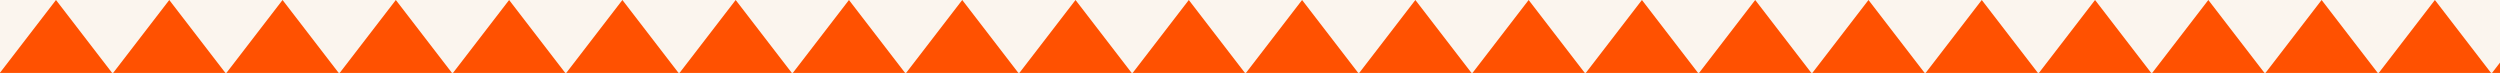 <svg width="1920" height="56" viewBox="0 0 1920 56" fill="none" xmlns="http://www.w3.org/2000/svg">
<rect x="0" y="0" width="1920" height="56" fill="#333333" stroke="none"/>
<g clip-path="url(#clip0_1312_372)">
<rect width="2014" height="56" transform="translate(-7)" fill="#FBF5EE"/>
<path d="M43 0L86.301 56.25H-0.301L43 0Z" fill="#FF5101"/>
<path d="M130 0L173.301 56.25H86.699L130 0Z" fill="#FF5101"/>
<path d="M217 0L260.301 56.25H173.699L217 0Z" fill="#FF5101"/>
<path d="M304 0L347.301 56.25H260.699L304 0Z" fill="#FF5101"/>
<path d="M391 0L434.301 56.25H347.699L391 0Z" fill="#FF5101"/>
<path d="M478 0L521.301 56.25H434.699L478 0Z" fill="#FF5101"/>
<path d="M565 0L608.301 56.25H521.699L565 0Z" fill="#FF5101"/>
<path d="M652 0L695.301 56.25H608.699L652 0Z" fill="#FF5101"/>
<path d="M739 0L782.301 56.25H695.699L739 0Z" fill="#FF5101"/>
<path d="M826 0L869.301 56.25H782.699L826 0Z" fill="#FF5101"/>
<path d="M913 0L956.301 56.25H869.699L913 0Z" fill="#FF5101"/>
<path d="M1000 0L1043.3 56.25H956.699L1000 0Z" fill="#FF5101"/>
<path d="M1087 0L1130.3 56.25H1043.7L1087 0Z" fill="#FF5101"/>
<path d="M1174 0L1217.3 56.25H1130.7L1174 0Z" fill="#FF5101"/>
<path d="M1261 0L1304.3 56.25H1217.7L1261 0Z" fill="#FF5101"/>
<path d="M1348 0L1391.3 56.25H1304.7L1348 0Z" fill="#FF5101"/>
<path d="M1435 0L1478.3 56.25H1391.7L1435 0Z" fill="#FF5101"/>
<path d="M1522 0L1565.3 56.25H1478.7L1522 0Z" fill="#FF5101"/>
<path d="M1609 0L1652.3 56.25H1565.7L1609 0Z" fill="#FF5101"/>
<path d="M1696 0L1739.3 56.25H1652.7L1696 0Z" fill="#FF5101"/>
<path d="M1783 0L1826.3 56.25H1739.7L1783 0Z" fill="#FF5101"/>
<path d="M1870 0L1913.3 56.25H1826.7L1870 0Z" fill="#FF5101"/>
<path d="M1957 0L2000.3 56.25H1913.7L1957 0Z" fill="#FF5101"/>
</g>
<defs>
<clipPath id="clip0_1312_372">
<rect width="2014" height="56" fill="white" transform="translate(-7)"/>
</clipPath>
</defs>
</svg>
